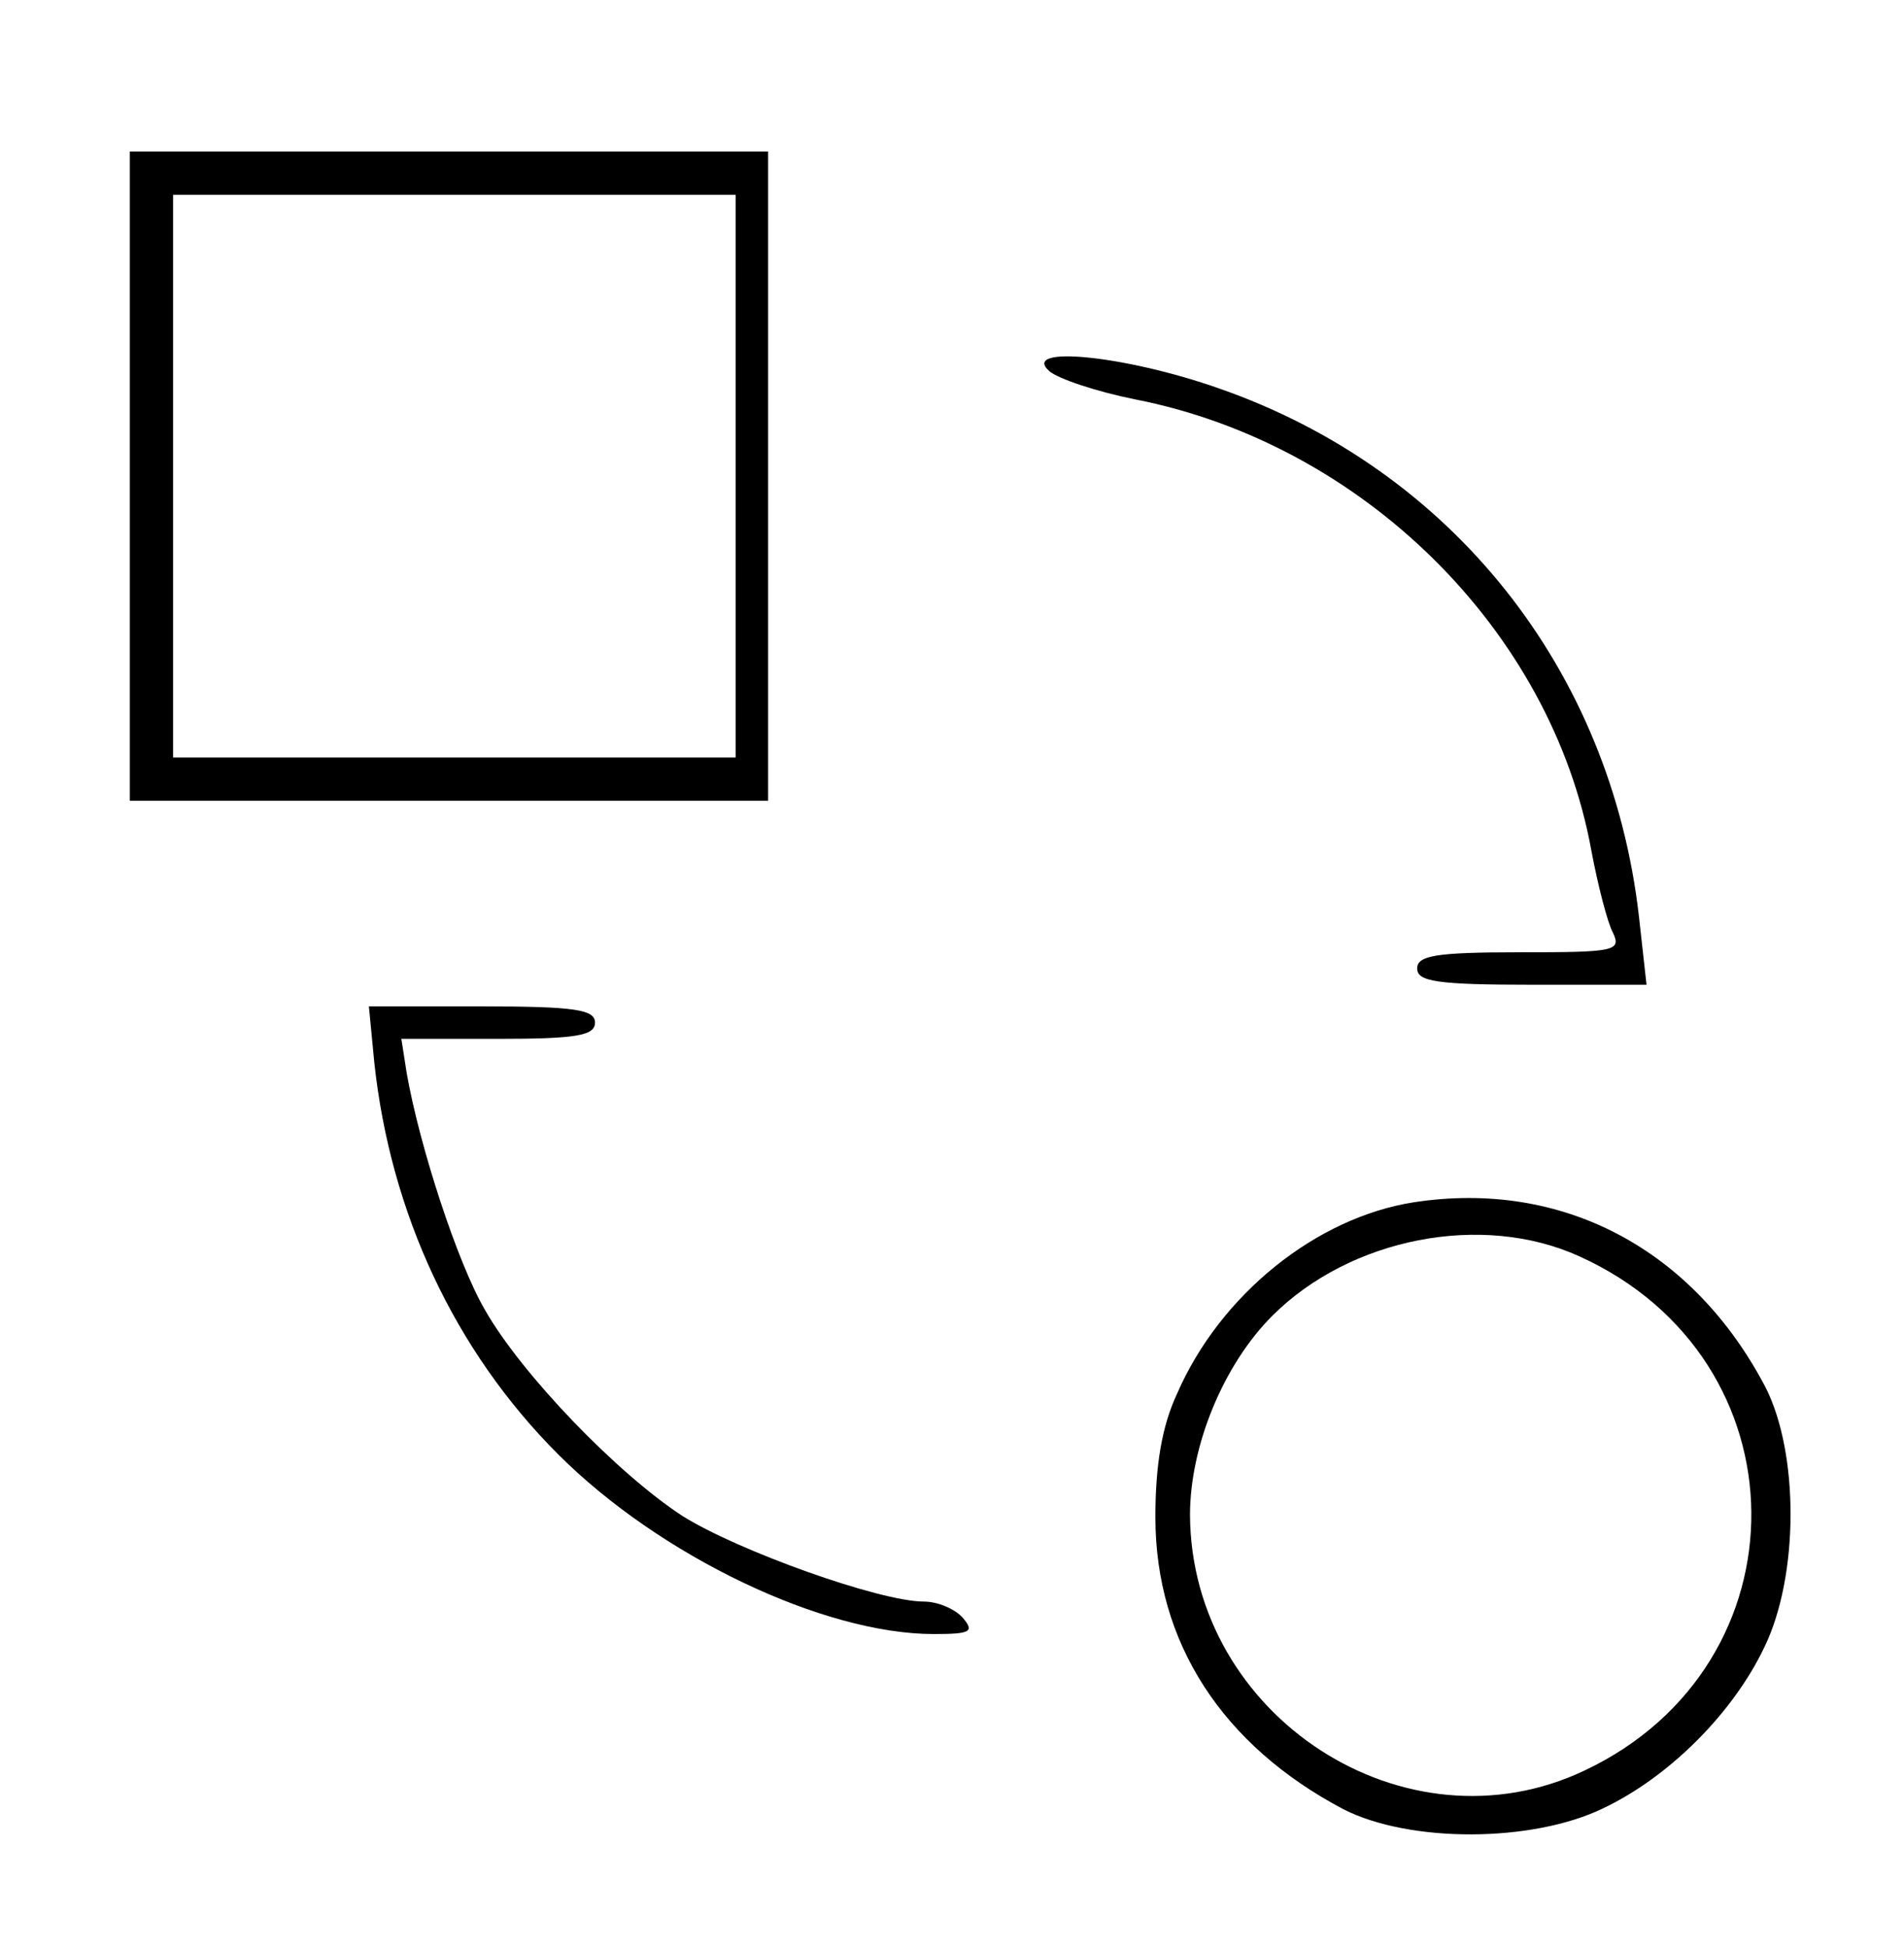 <?xml version="1.0" standalone="no"?>
<!DOCTYPE svg PUBLIC "-//W3C//DTD SVG 20010904//EN"
 "http://www.w3.org/TR/2001/REC-SVG-20010904/DTD/svg10.dtd">
<svg version="1.0" xmlns="http://www.w3.org/2000/svg"
 width="176pt" height="180pt" viewBox="0 0 176 180"
 preserveAspectRatio="xMidYMid meet">

<g transform="translate(0,180) scale(0.1,-0.1)"
fill="#000000" stroke="none">
<path d="M120 1360 l0 -300 295 0 295 0 0 300 0 300 -295 0 -295 0 0 -300z
m560 0 l0 -260 -260 0 -260 0 0 260 0 260 260 0 260 0 0 -260z"/>
<path d="M970 1457 c8 -7 44 -19 79 -26 210 -41 385 -213 422 -417 6 -32 15
-67 20 -76 8 -17 1 -18 -86 -18 -78 0 -95 -3 -95 -15 0 -12 18 -15 106 -15
l106 0 -7 63 c-26 228 -173 413 -388 488 -88 31 -184 40 -157 16z"/>
<path d="M346 818 c15 -139 74 -266 170 -362 94 -94 245 -166 347 -166 34 0
38 2 27 15 -7 8 -23 15 -36 15 -41 0 -172 47 -223 79 -60 39 -149 131 -183
191 -25 43 -60 150 -72 218 l-5 32 89 0 c73 0 90 3 90 15 0 12 -18 15 -105 15
l-104 0 5 -52z"/>
<path d="M1307 689 c-90 -14 -179 -85 -219 -177 -14 -30 -20 -66 -20 -114 0
-116 62 -211 174 -270 61 -31 174 -31 240 1 61 29 120 88 149 149 32 66 32
179 1 240 -67 128 -188 192 -325 171z m153 -50 c210 -95 212 -377 5 -475 -166
-79 -364 50 -365 236 0 64 31 139 76 184 72 72 194 96 284 55z"/>
</g>
</svg>
